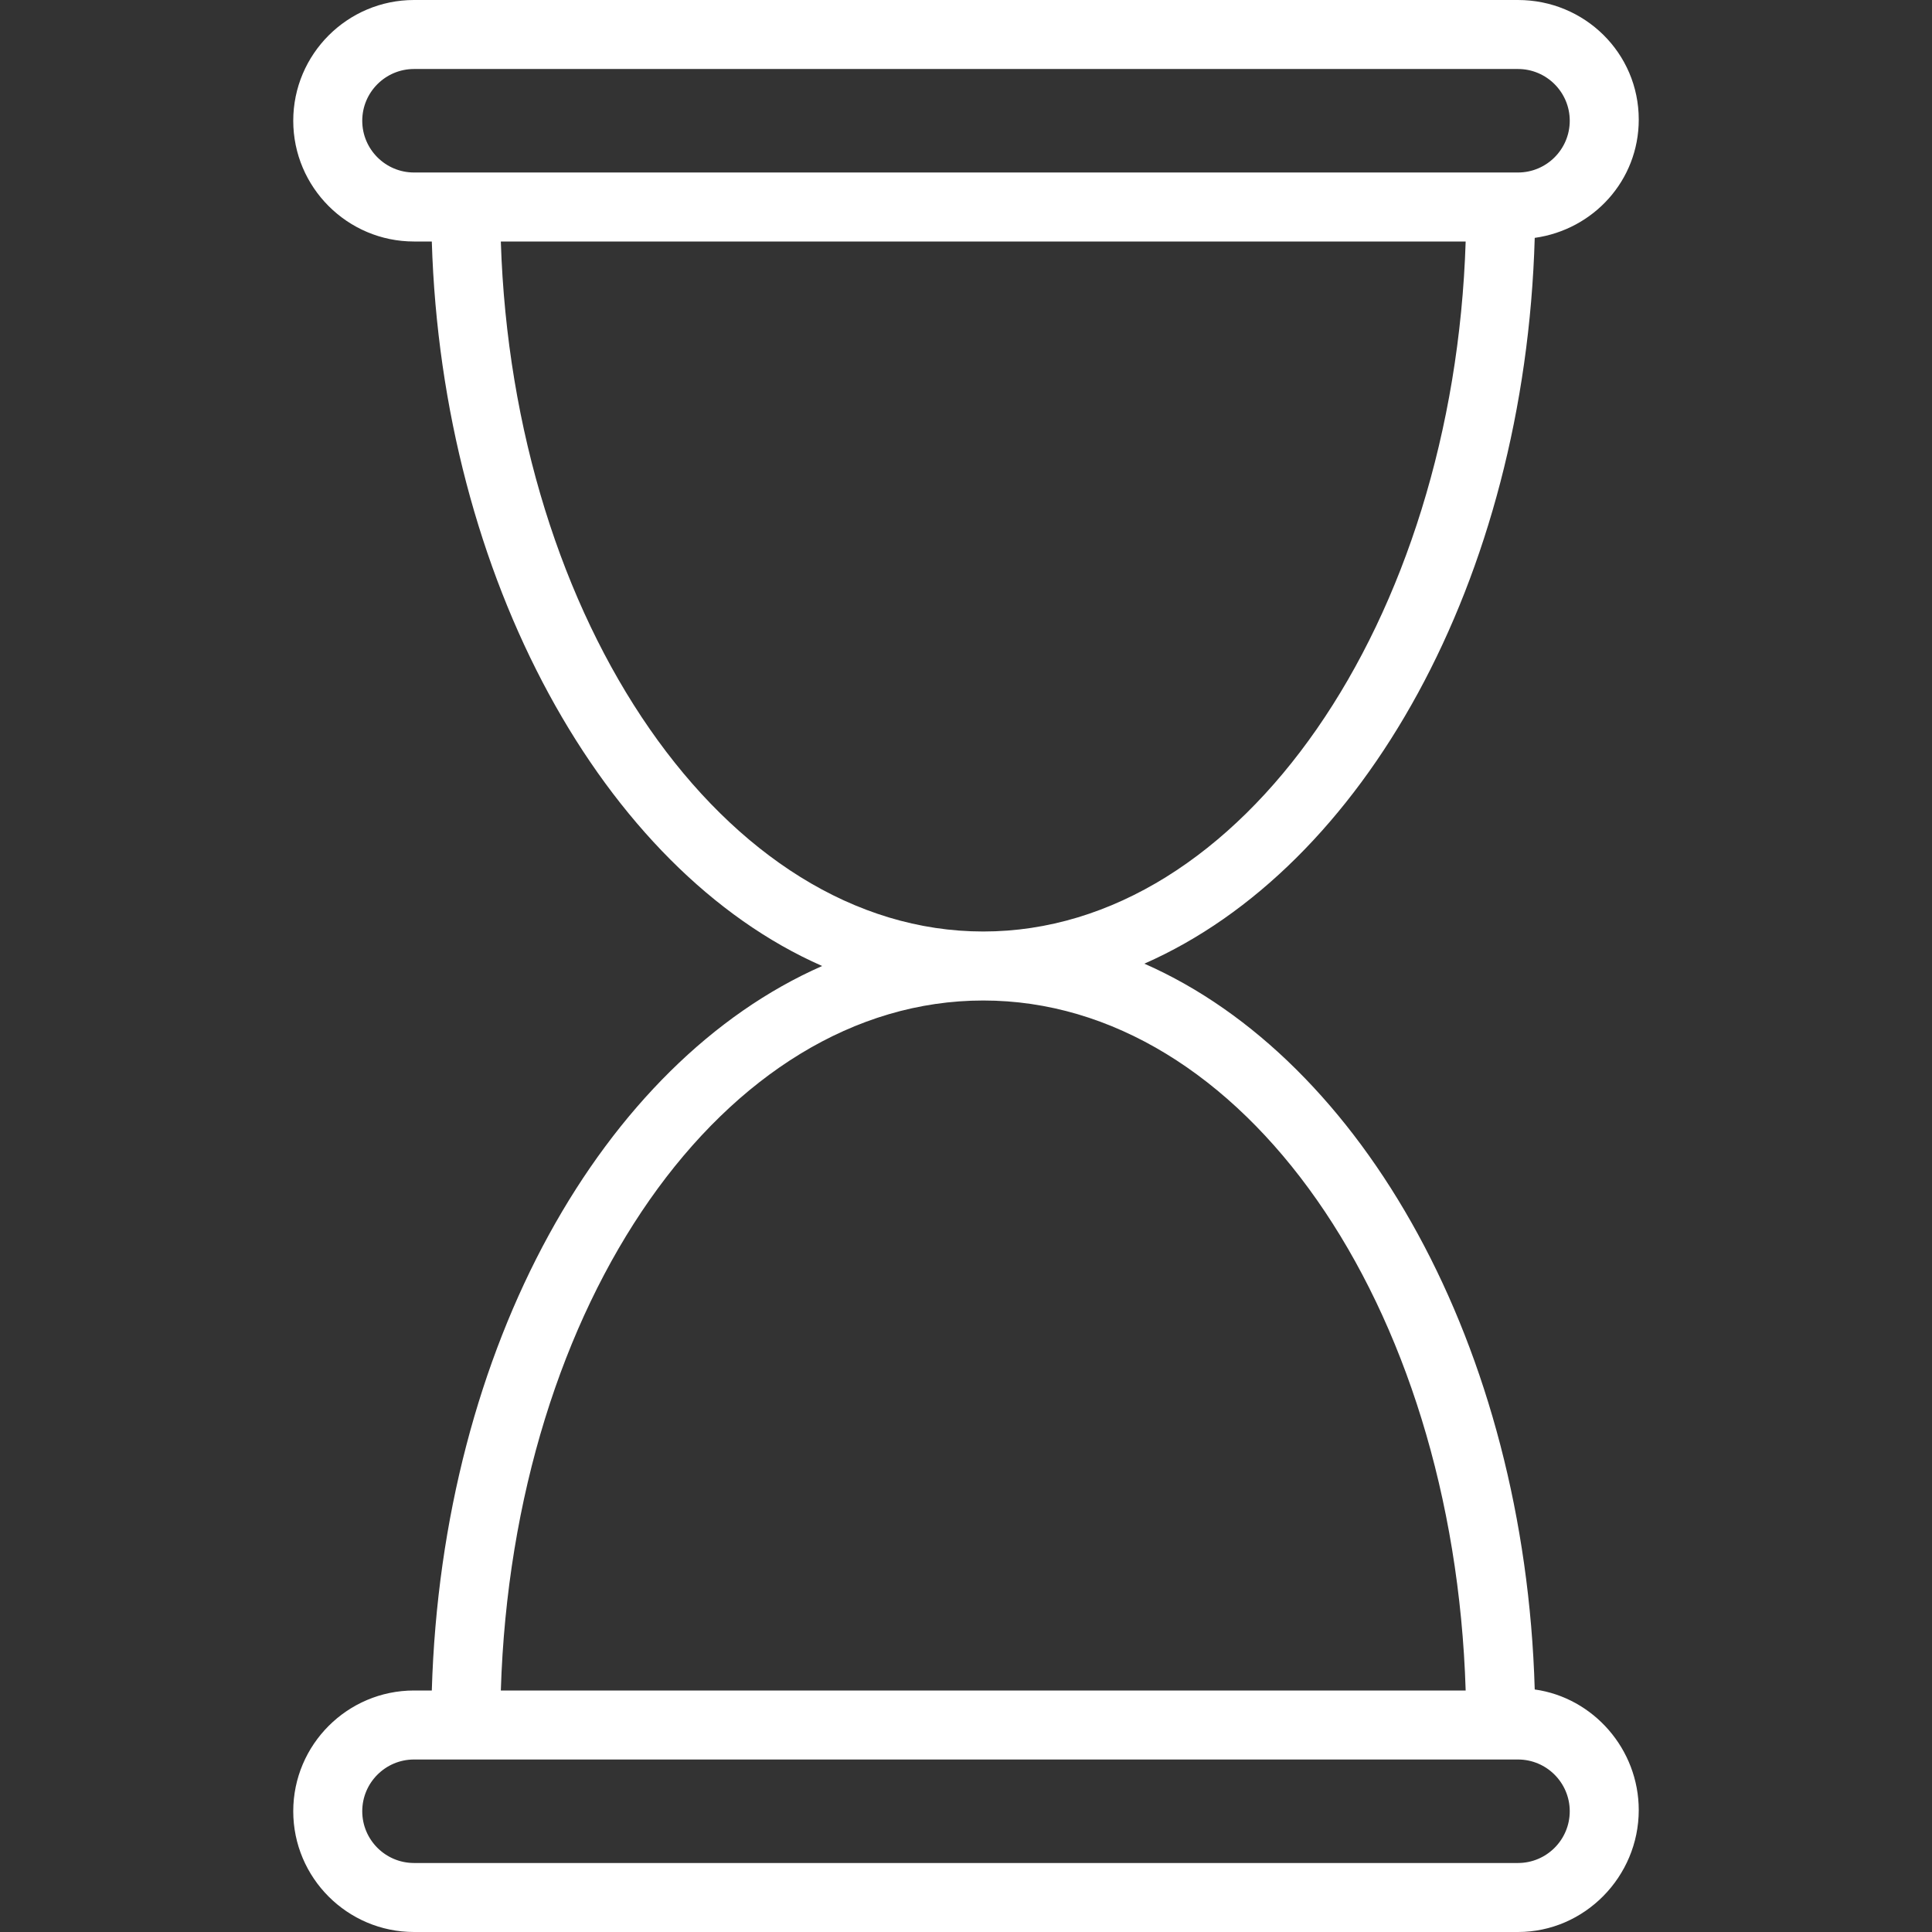 <?xml version="1.0"?>
<svg xmlns="http://www.w3.org/2000/svg" xmlns:xlink="http://www.w3.org/1999/xlink" xmlns:svgjs="http://svgjs.com/svgjs" version="1.1" width="512" height="512" x="0" y="0" viewBox="0 0 512 512" style="enable-background:new 0 0 512 512" xml:space="preserve" class=""><rect x="0" y="0" width="512" height="512" fill="#333333" stroke="none"/><g>
<g xmlns="http://www.w3.org/2000/svg">
	<g>
		<path d="M406.719,447.728c-2.612-90.759-45.422-166.844-103.458-192.346c58.036-25.502,100.846-101.585,103.458-192.344    c15.547-2.172,27.567-15.212,27.567-31.346c0-17.643-14.357-31.692-32-31.692H109.714c-17.643,0-32,14.357-32,32    c0,17.643,14.357,32,32,32h4.719c2.71,89.143,45.487,166.531,103.449,192c-57.962,25.469-100.739,100.571-103.449,192h-4.719    c-17.643,0-32,14.357-32,32c0,17.643,14.357,32,32,32h292.571c17.643,0,32-14.665,32-32.308    C434.286,463.556,422.266,449.897,406.719,447.728z M109.714,45.714C102.152,45.714,96,39.563,96,32s6.152-13.714,13.714-13.714    h292.571C409.848,18.286,416,24.438,416,32s-6.152,13.714-13.714,13.714H109.714z M132.725,64h255.692    c-3.194,100.571-59.31,182.857-127.846,182.857C192.036,246.857,135.92,164.571,132.725,64z M260.571,265.143    c68.536,0,124.652,80,127.846,182.857H132.725C135.92,345.143,192.036,265.143,260.571,265.143z M402.286,493.714H109.714    C102.152,493.714,96,487.563,96,480s6.152-13.714,13.714-13.714h292.571c7.563,0,13.714,6.152,13.714,13.714    S409.848,493.714,402.286,493.714z" fill="#ffffff" data-original="#000000" style="" class=""/>
	</g>
</g>
<g xmlns="http://www.w3.org/2000/svg">
</g>
<g xmlns="http://www.w3.org/2000/svg">
</g>
<g xmlns="http://www.w3.org/2000/svg">
</g>
<g xmlns="http://www.w3.org/2000/svg">
</g>
<g xmlns="http://www.w3.org/2000/svg">
</g>
<g xmlns="http://www.w3.org/2000/svg">
</g>
<g xmlns="http://www.w3.org/2000/svg">
</g>
<g xmlns="http://www.w3.org/2000/svg">
</g>
<g xmlns="http://www.w3.org/2000/svg">
</g>
<g xmlns="http://www.w3.org/2000/svg">
</g>
<g xmlns="http://www.w3.org/2000/svg">
</g>
<g xmlns="http://www.w3.org/2000/svg">
</g>
<g xmlns="http://www.w3.org/2000/svg">
</g>
<g xmlns="http://www.w3.org/2000/svg">
</g>
<g xmlns="http://www.w3.org/2000/svg">
</g>
</g></svg>
